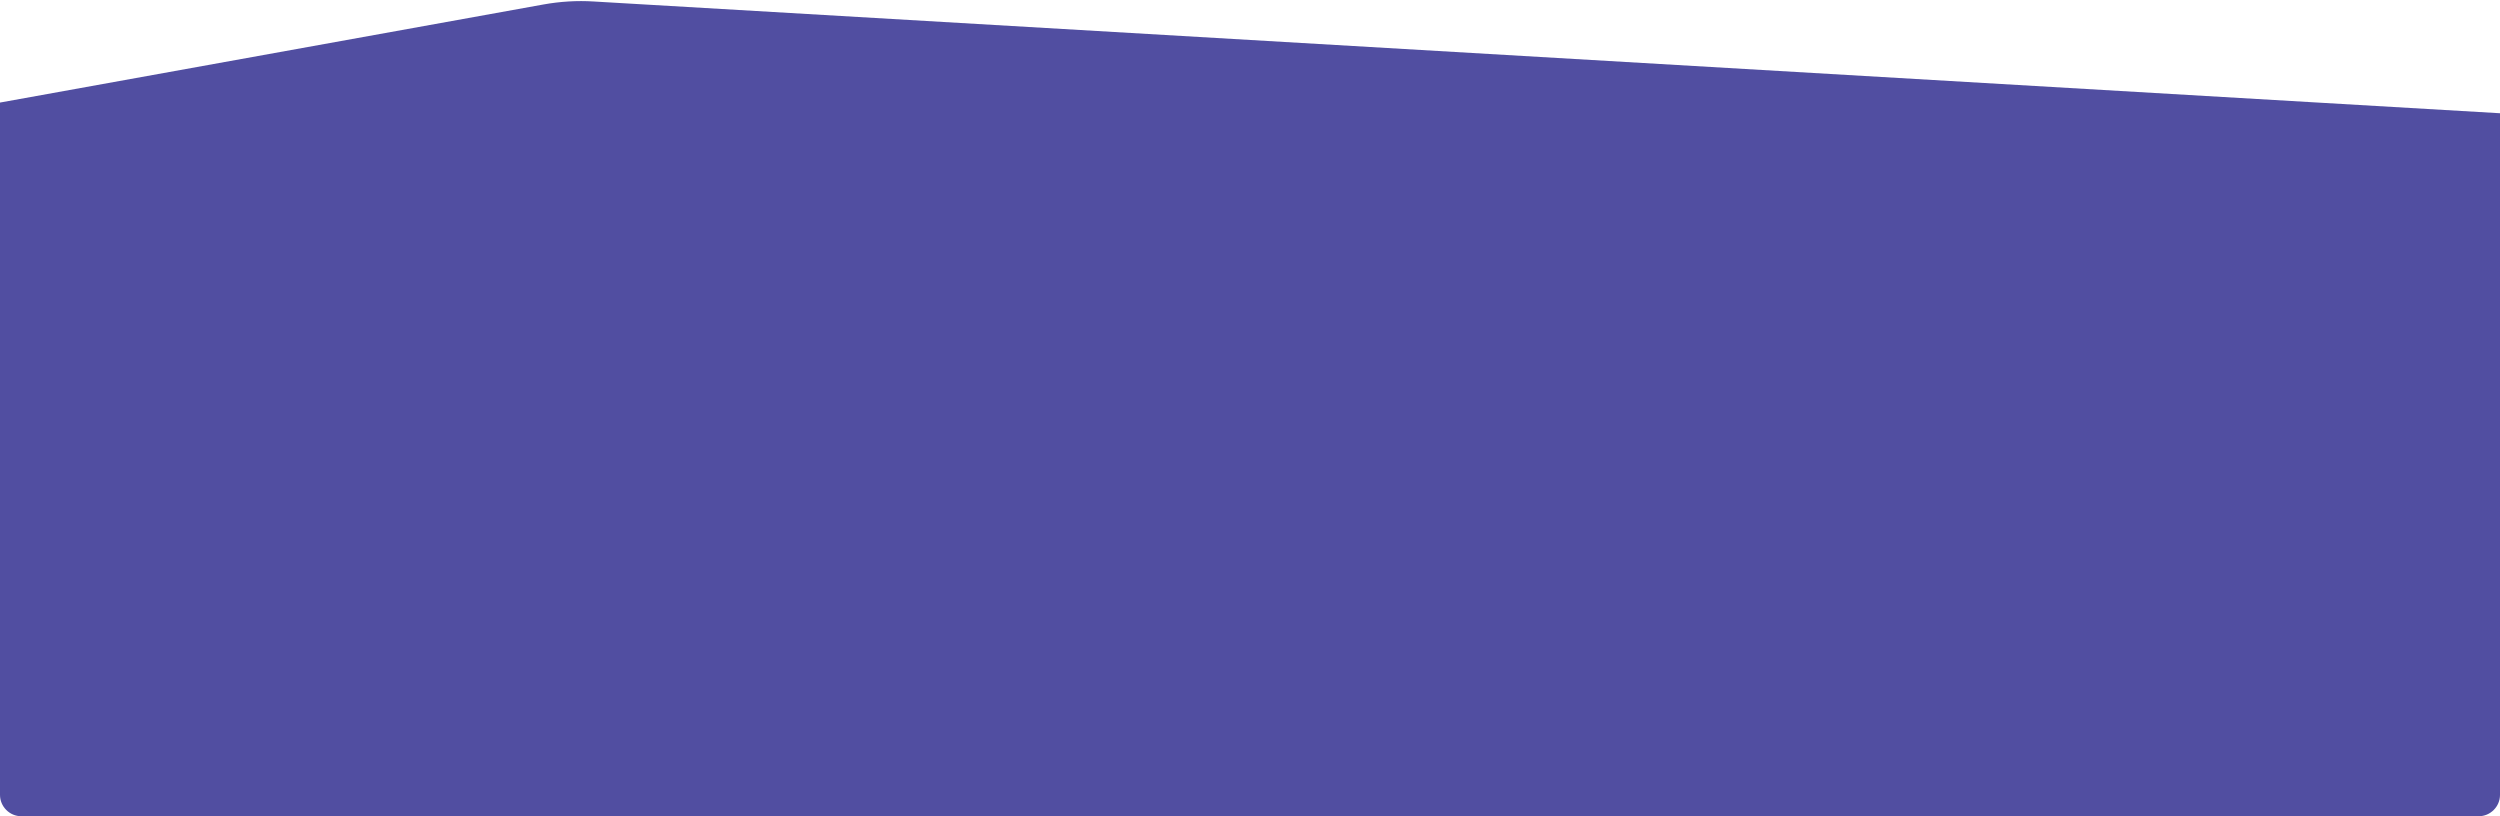 <?xml version="1.0" encoding="utf-8"?>
<!-- Generator: Adobe Illustrator 23.1.0, SVG Export Plug-In . SVG Version: 6.00 Build 0)  -->
<svg version="1.1" id="Слой_1" xmlns="http://www.w3.org/2000/svg" xmlns:xlink="http://www.w3.org/1999/xlink" x="0px" y="0px"
	 viewBox="0 0 1170 382" style="enable-background:new 0 0 1170 382;" xml:space="preserve">
<style type="text/css">
	.st0{fill:#514EA1;}
</style>
<path class="st0" d="M0,59h1170v313c0,5.5-4.5,10-10,10H10c-5.5,0-10-4.5-10-10V59z"/>
<path class="st0" d="M0,48L254.3,2.1c7.8-1.4,15.7-1.9,23.6-1.4L1170,53v10H0V48z"/>
</svg>
